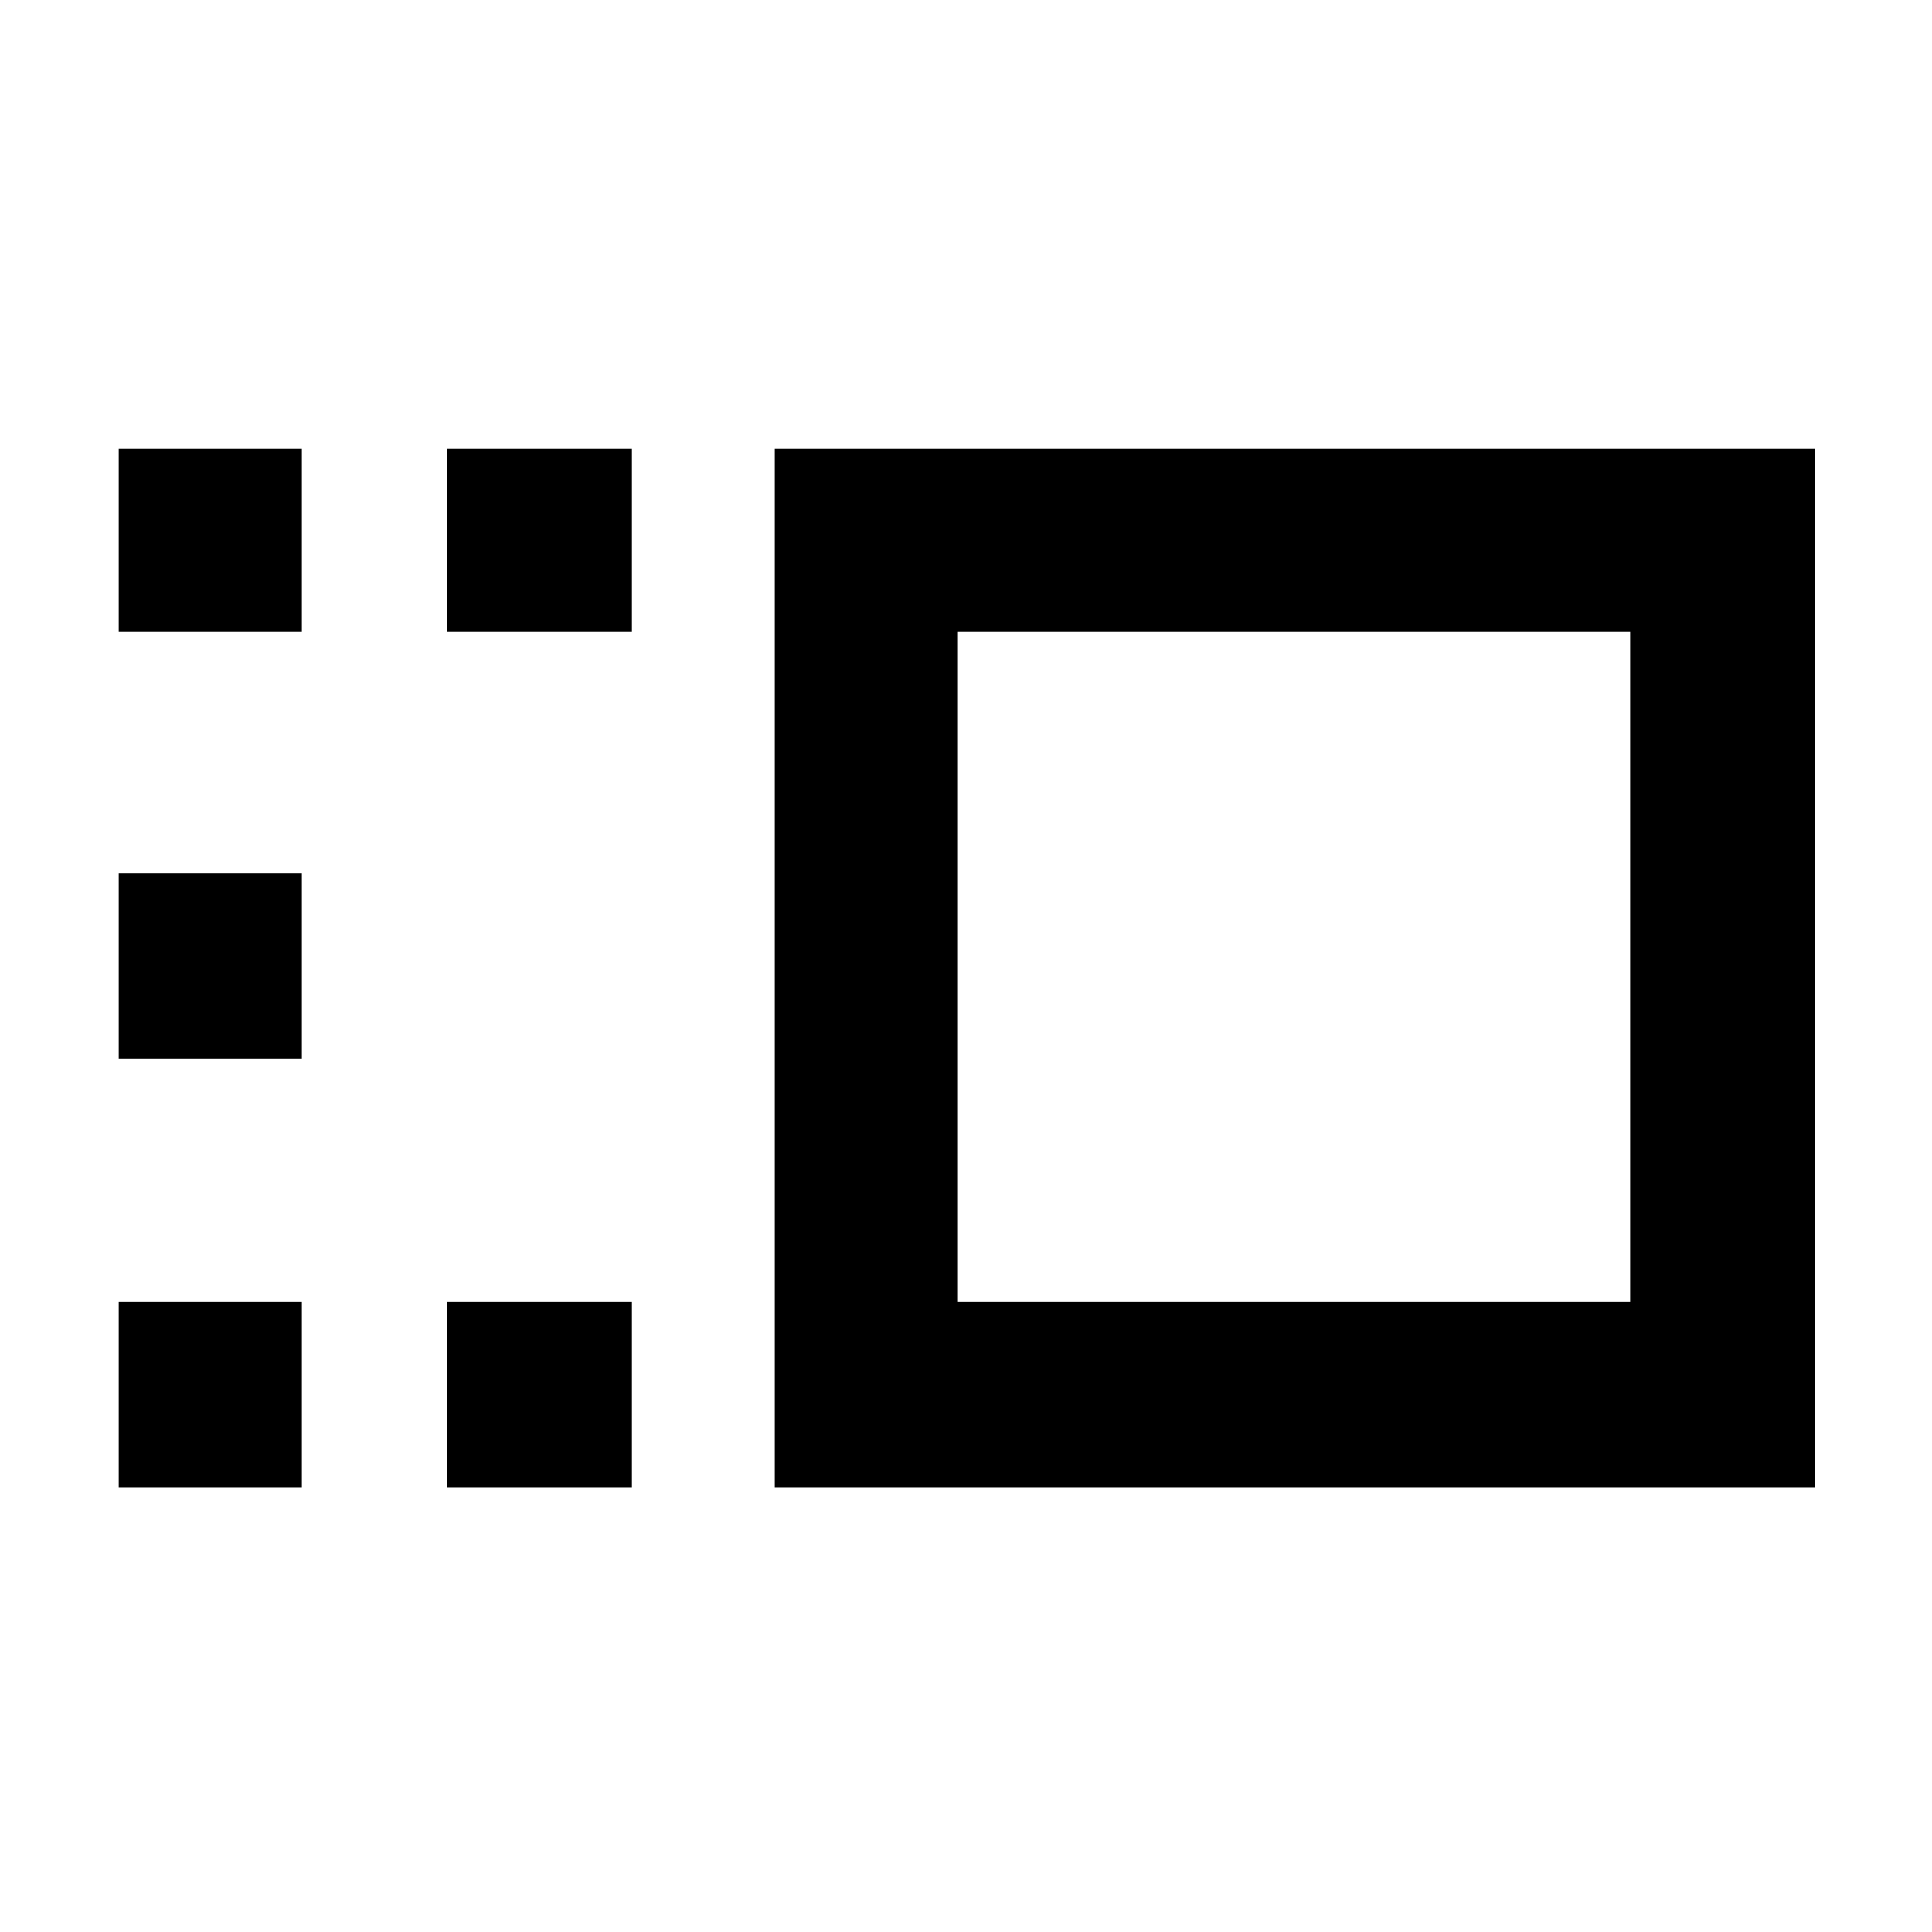 <svg xmlns="http://www.w3.org/2000/svg" height="48" viewBox="0 -960 960 960" width="48"><path d="M385-221v-516h517v516H385Zm91-92h334v-333H476v333Zm-254 92v-92h92v92h-92Zm0-425v-91h92v91h-92ZM59-221v-92h91v92H59Zm0-213v-92h91v92H59Zm0-212v-91h91v91H59Zm585 167Z"/></svg>